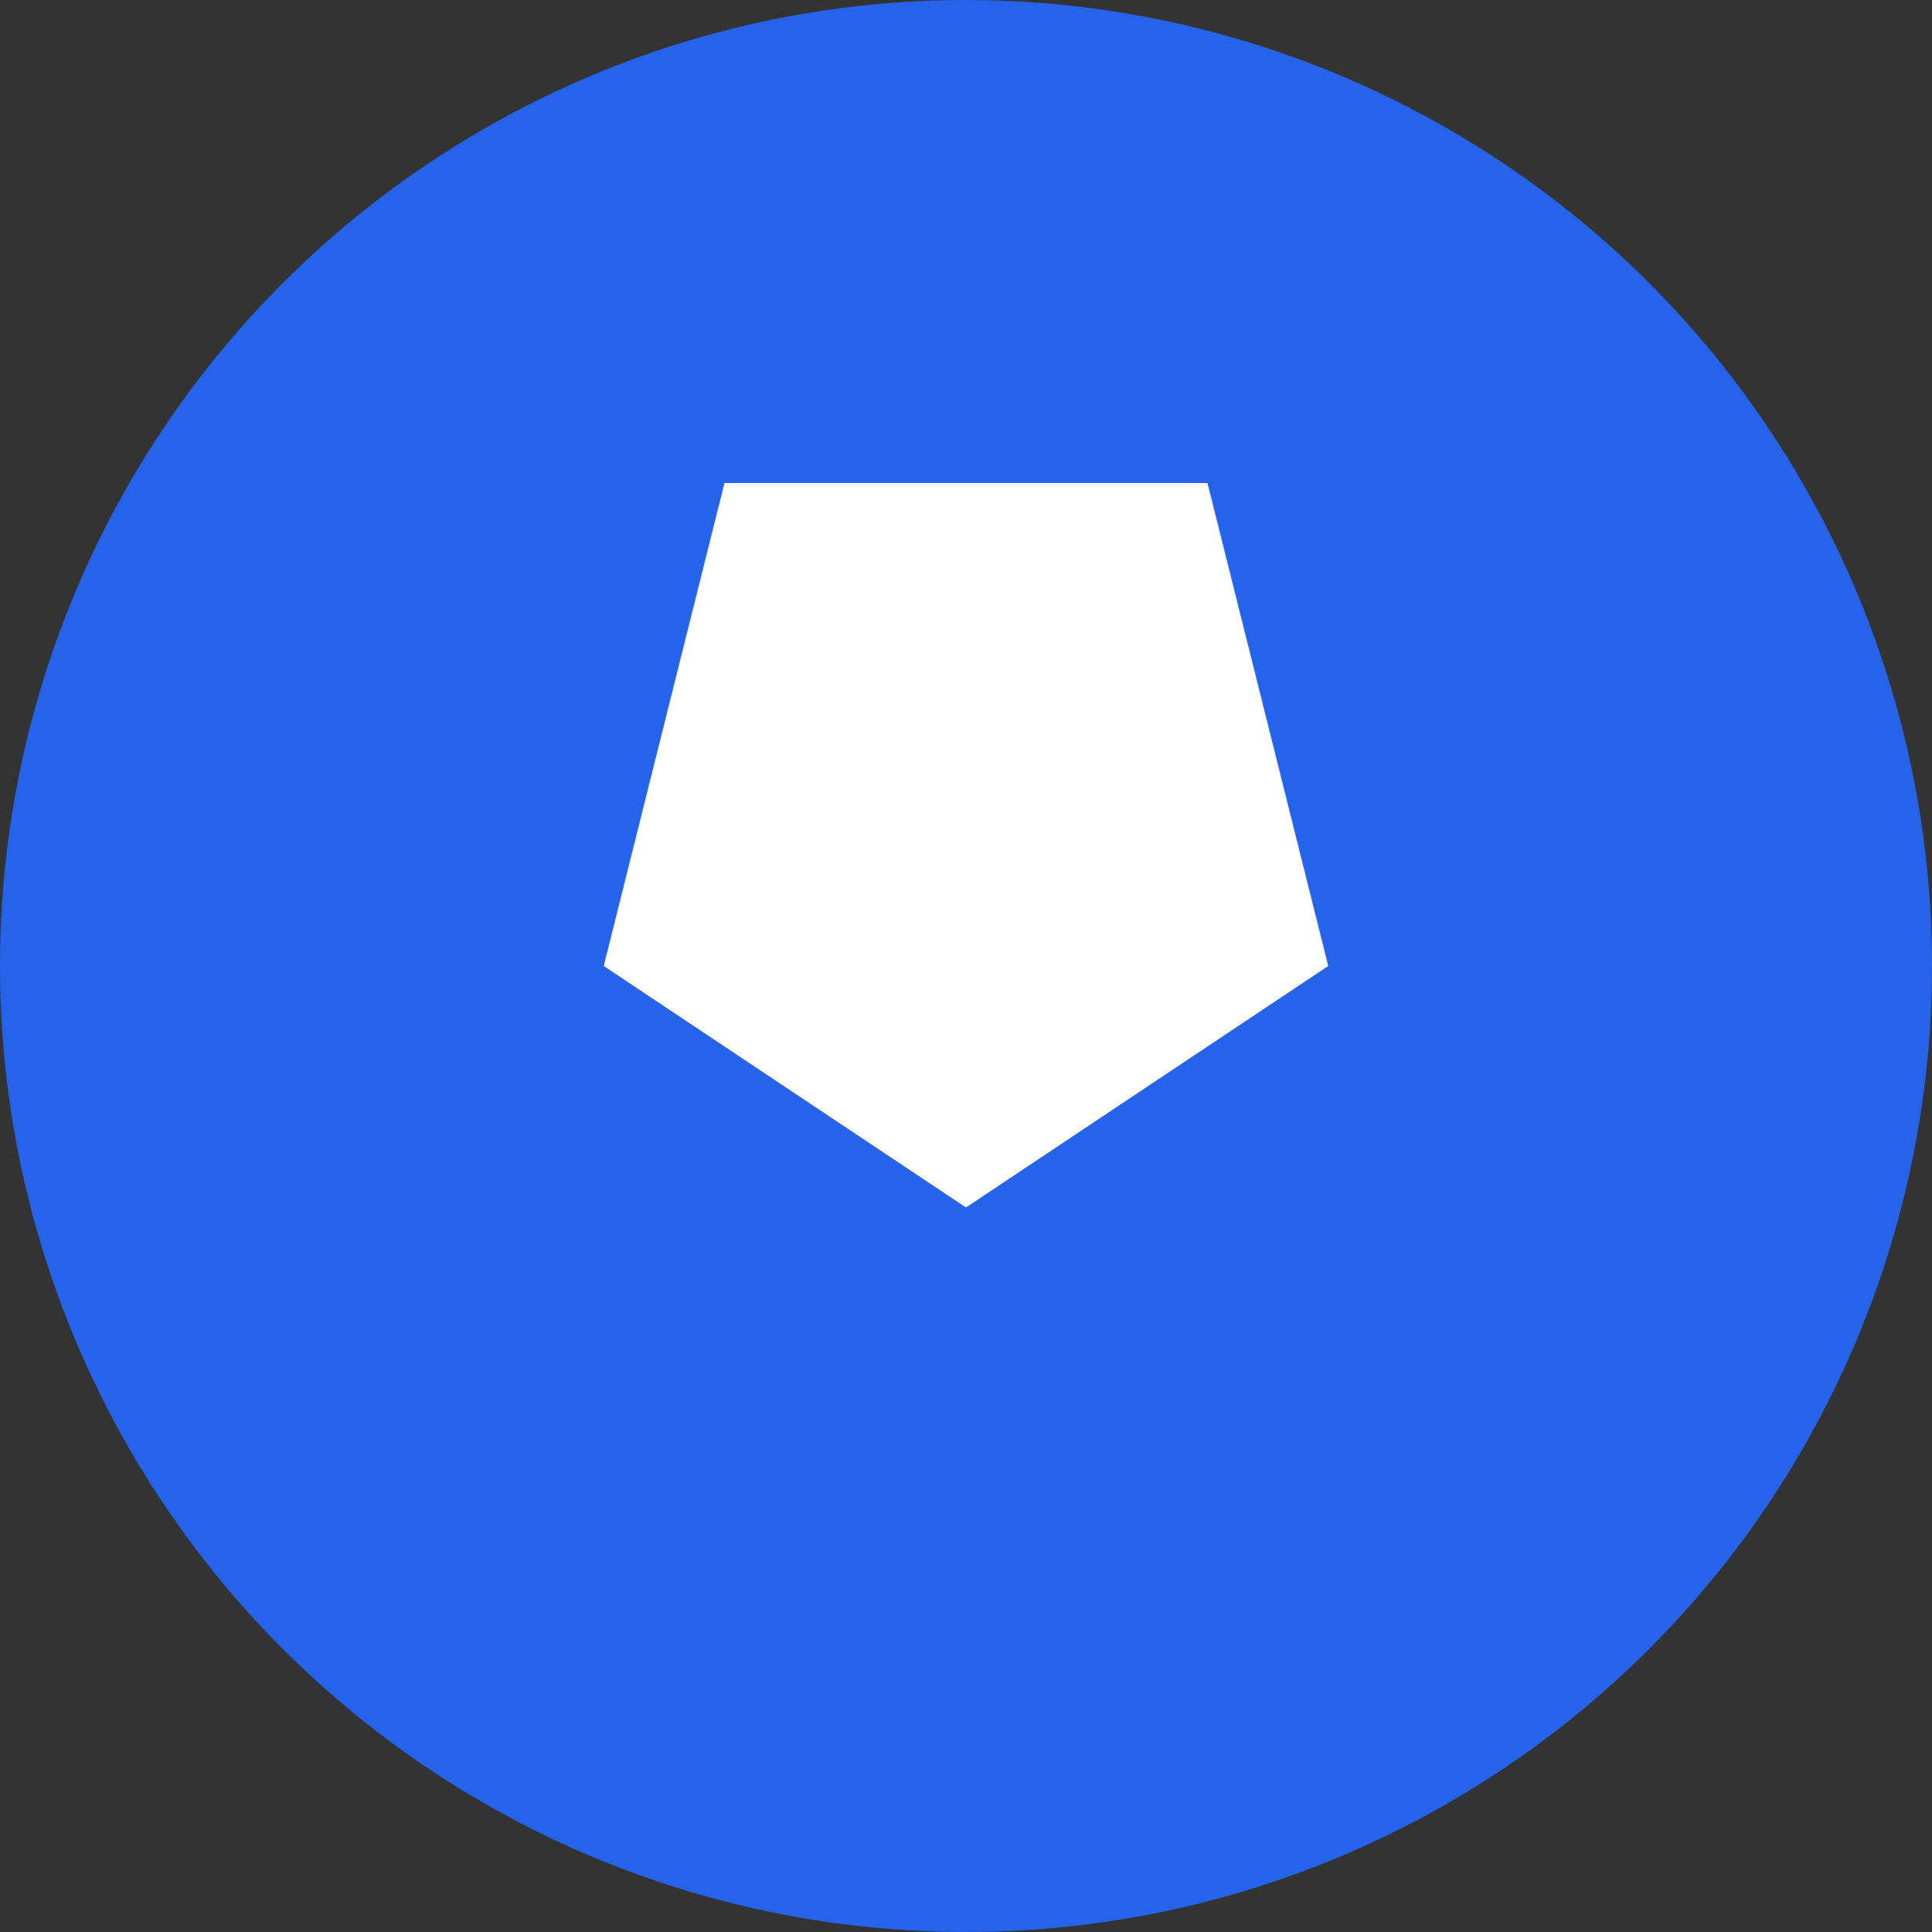 <svg xmlns="http://www.w3.org/2000/svg" width="16" height="16" viewBox="0 0 16 16" fill="white">
  <rect x="0" y="0" width="16" height="16" fill="#333333" stroke="none"/>
  <circle cx="8" cy="8" r="8" fill="#2563eb"/>
  <path d="M6 4h4l1 4-3 2-3-2 1-4z" fill="white"/>
</svg>